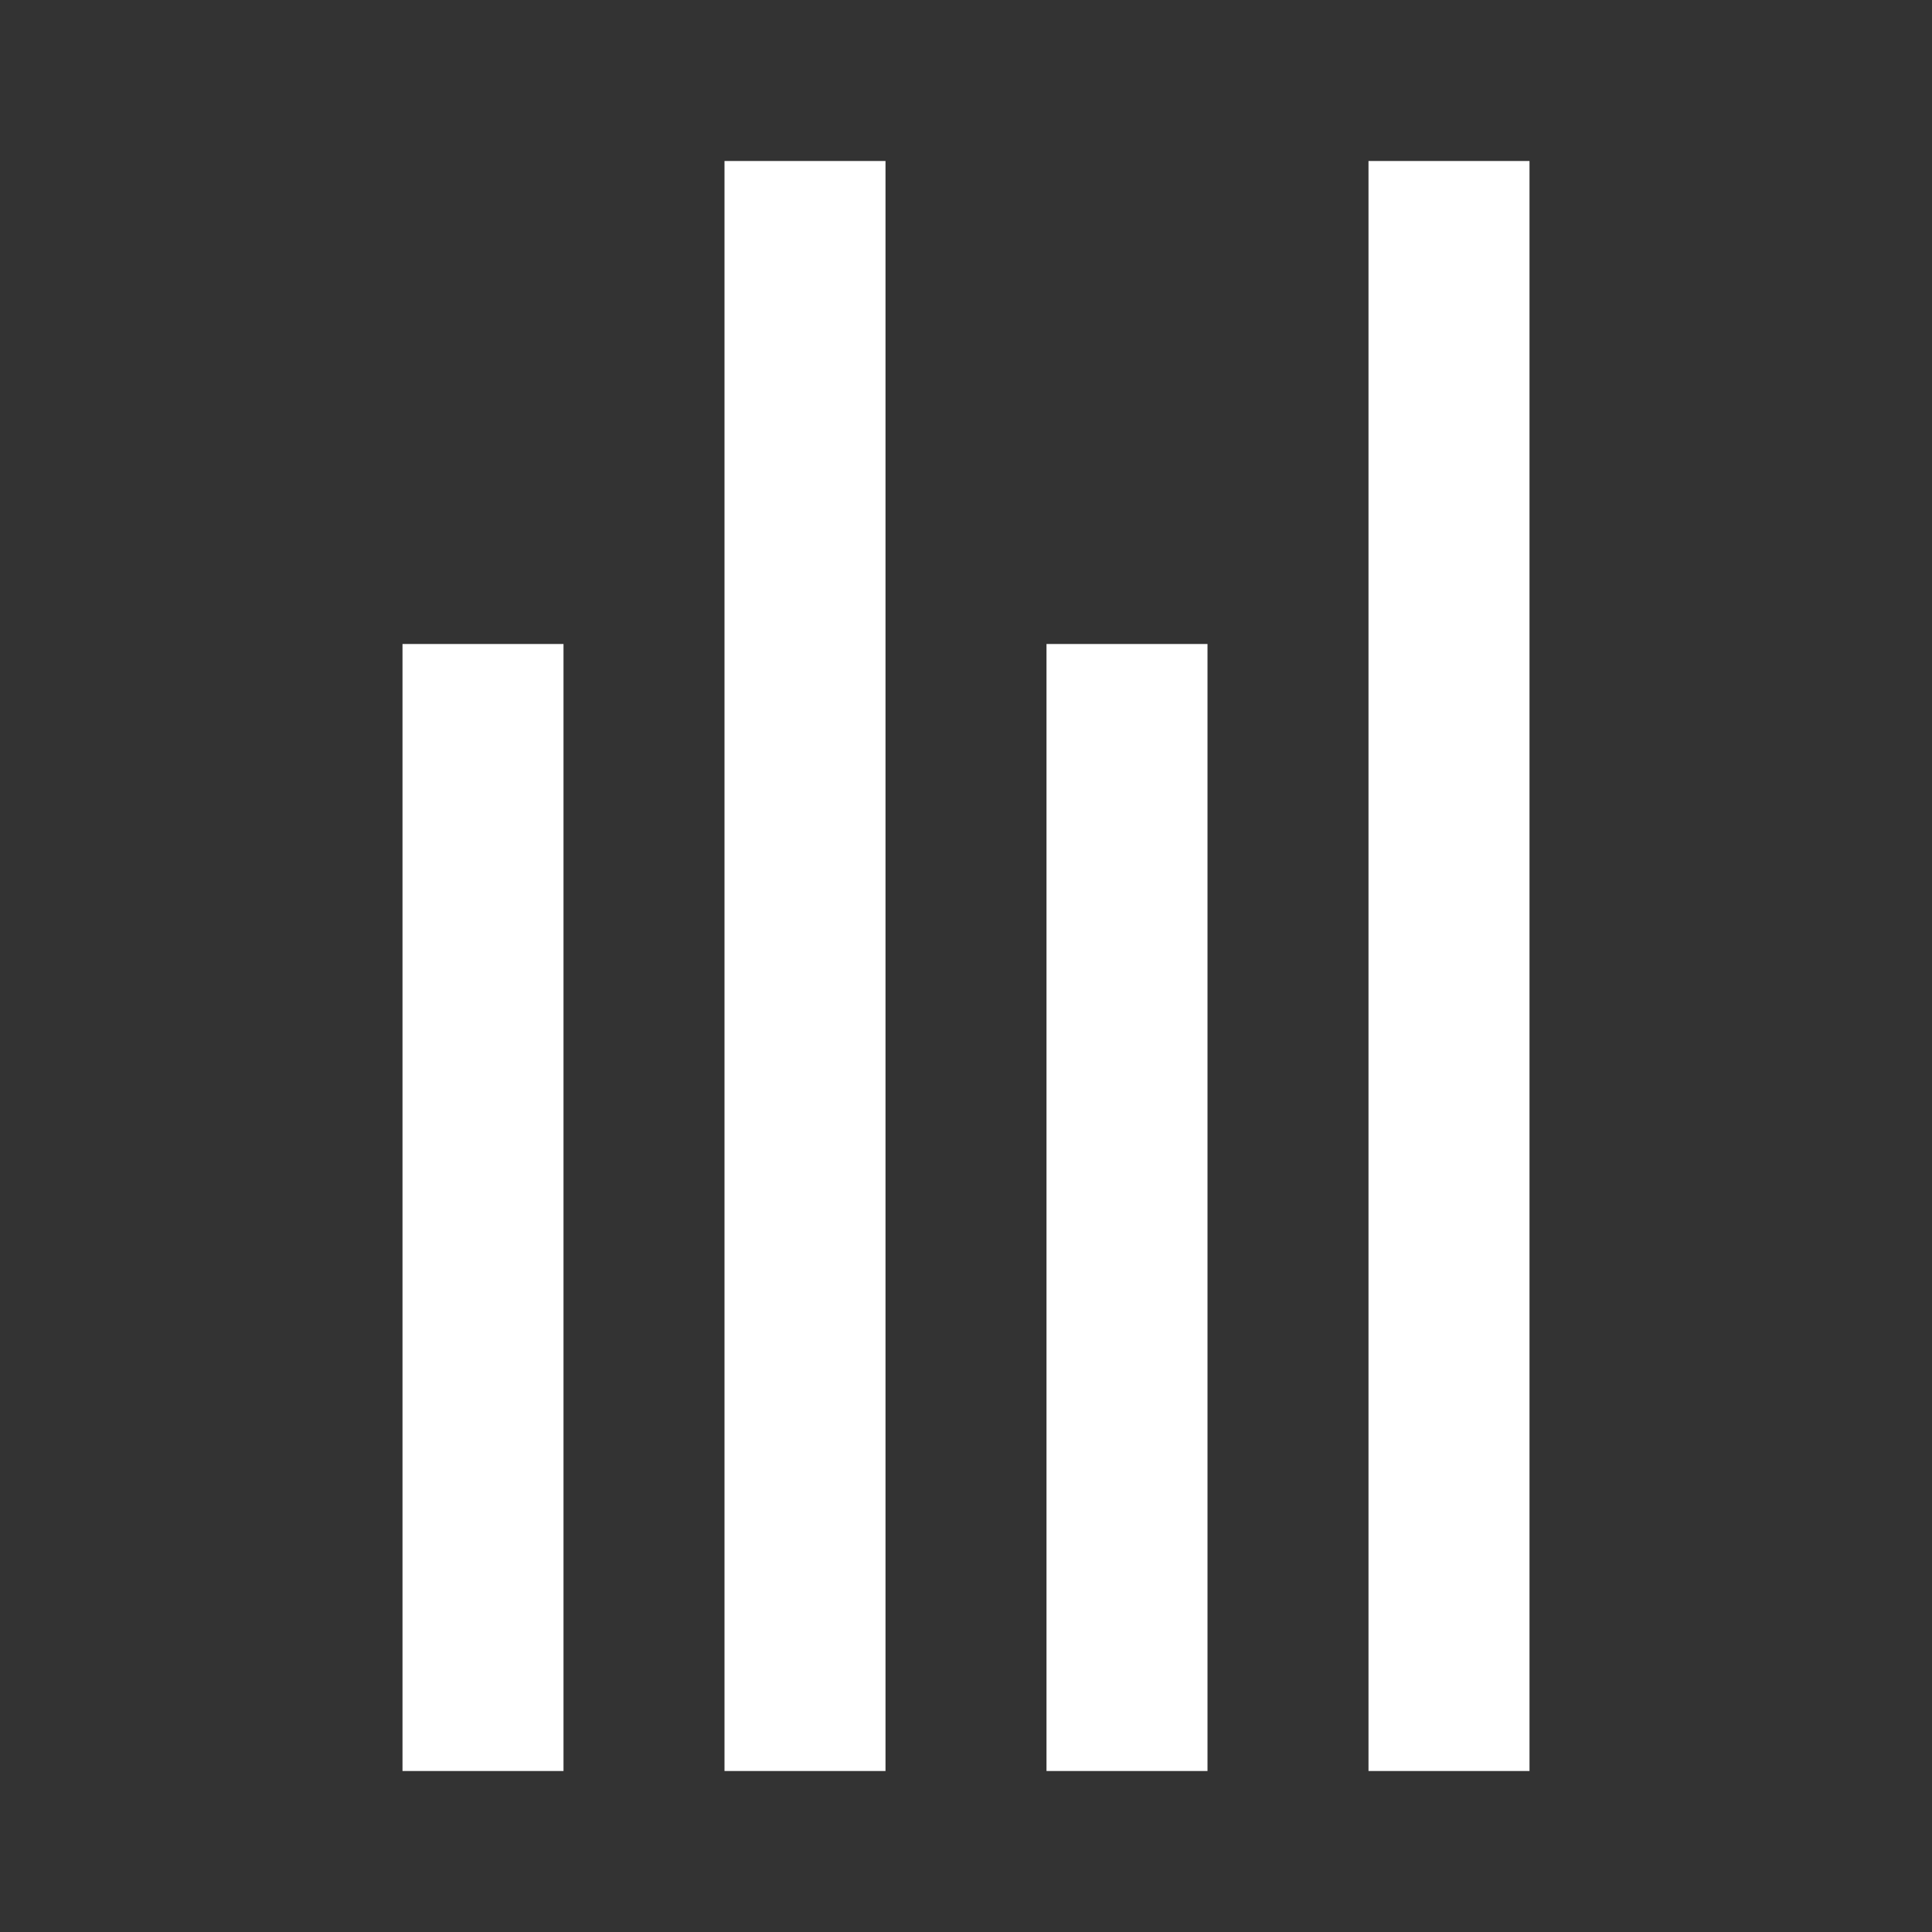<svg width="24" height="24" viewBox="0 0 24 24" fill="none" xmlns="http://www.w3.org/2000/svg">
<rect x="0" y="0" width="24" height="24" fill="#333333" stroke="none"/>
<g id="24 / basic / text-align-right">
<path id="icon" fill-rule="evenodd" clip-rule="evenodd" d="M17 22L19 22L19 2L17 2L17 22ZM15 22L13 22L13 8L15 8L15 22ZM9 22L11 22L11 2L9 2L9 22ZM5 22L7 22L7 8L5 8L5 22Z" fill="#fff"/>
</g>
</svg>
